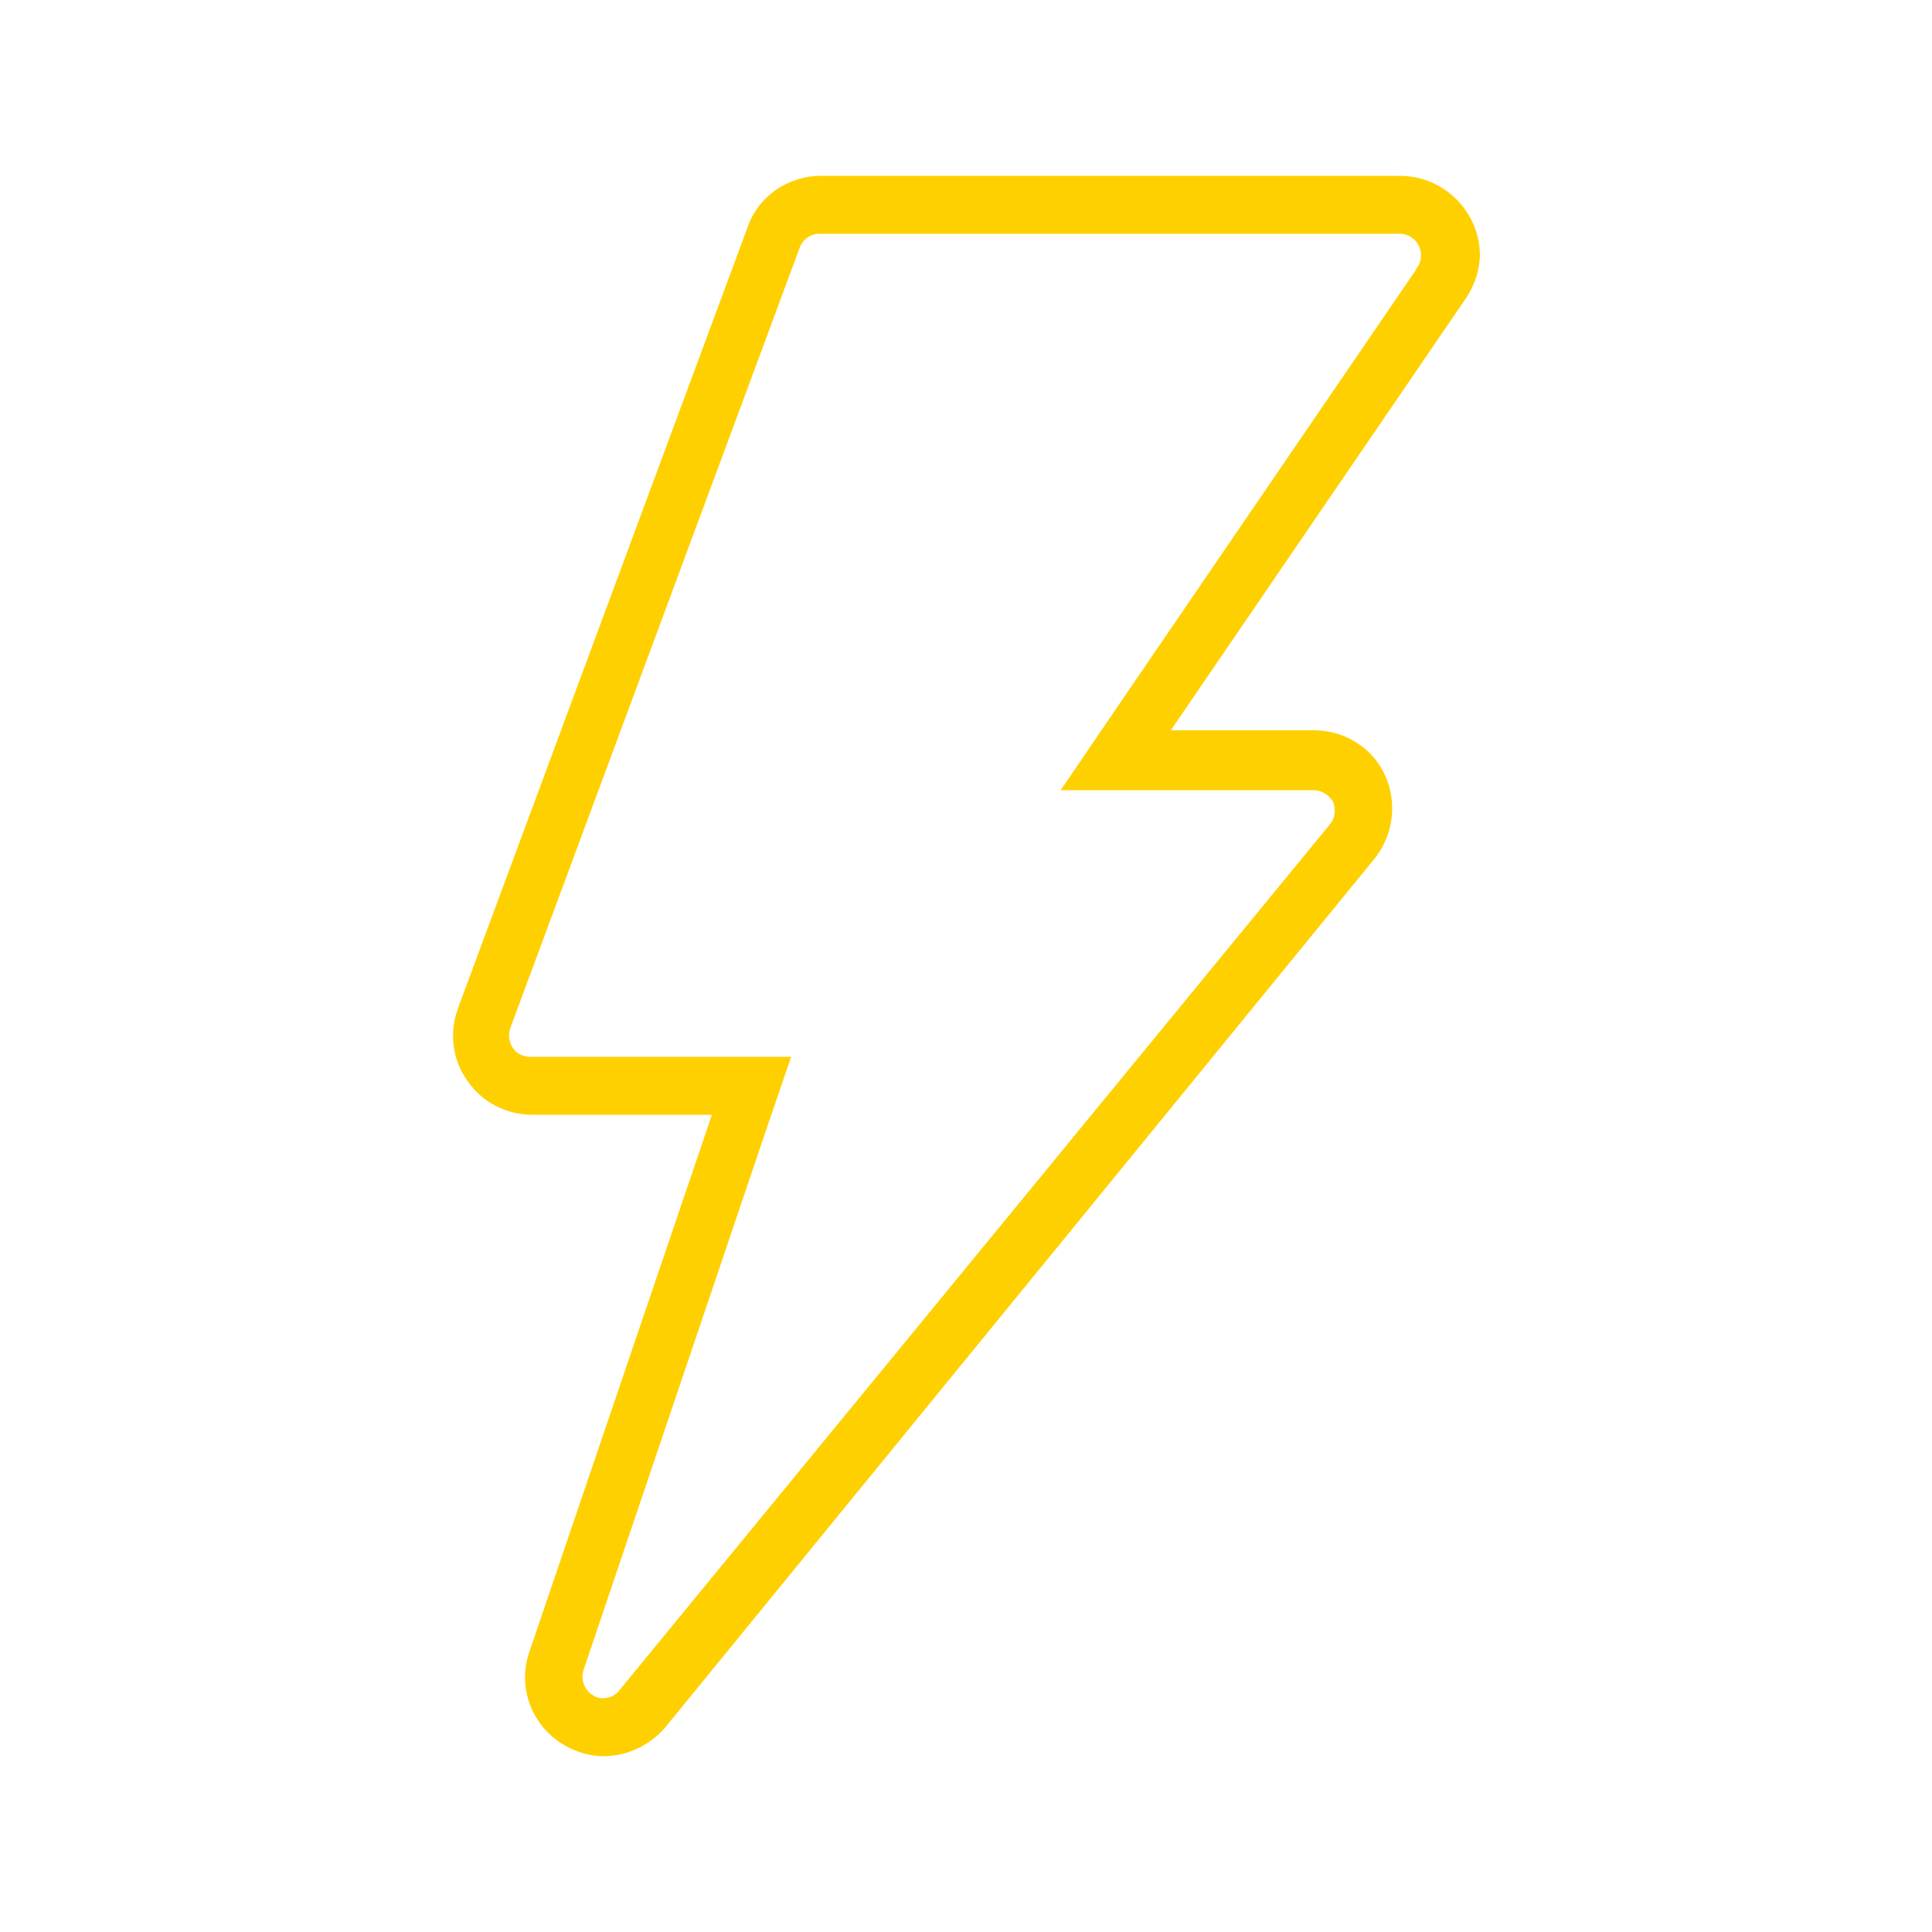 <?xml version="1.0" encoding="utf-8"?>
<!-- Generator: Adobe Illustrator 21.0.0, SVG Export Plug-In . SVG Version: 6.00 Build 0)  -->
<svg version="1.1" id="图层_1" xmlns="http://www.w3.org/2000/svg" xmlns:xlink="http://www.w3.org/1999/xlink" x="0px" y="0px"
	 viewBox="0 0 200 200" style="enable-background:new 0 0 200 200;" xml:space="preserve">
<style type="text/css">
	.st0{fill:#FFD000;}
</style>
<path class="st0" d="M144.9,24.2c1.2,0,2.2,1,2.2,2.2c0,0.5-0.1,0.9-0.4,1.3l-0.1,0.1l0,0.1l-30.4,44.5l-6.4,9.4h11.4h14.8
	c0.8,0,1.6,0.5,2,1.2c0.3,0.8,0.2,1.7-0.3,2.3l0,0l0,0L64.1,175c-0.4,0.5-1,0.8-1.7,0.8c-0.4,0-0.7-0.1-1-0.3l0,0l0,0
	c-0.9-0.5-1.3-1.6-1-2.6l0,0l0,0l18.8-55.6l2.7-7.9h-8.4l-18.6,0c-0.7,0-1.4-0.3-1.8-0.9c-0.4-0.6-0.5-1.3-0.3-2l30-80.9l0,0l0,0
	c0.3-0.8,1.1-1.4,2-1.4H144.9 M144.9,18.2H85c-3.4,0-6.5,2.1-7.6,5.3l-30,80.9c-0.9,2.5-0.6,5.3,1,7.5c1.5,2.2,4,3.5,6.7,3.5h18.6
	L54.8,171c-1.3,3.7,0.3,7.8,3.7,9.7c1.2,0.7,2.6,1.1,4,1.1c2.4,0,4.7-1.1,6.3-2.9L142.2,89c2-2.4,2.5-5.8,1.2-8.7
	c-1.3-2.9-4.2-4.7-7.4-4.7h-14.8l30.4-44.5c1-1.4,1.6-3.1,1.6-4.8C153.1,21.8,149.4,18.2,144.9,18.2L144.9,18.2z"/>
</svg>
